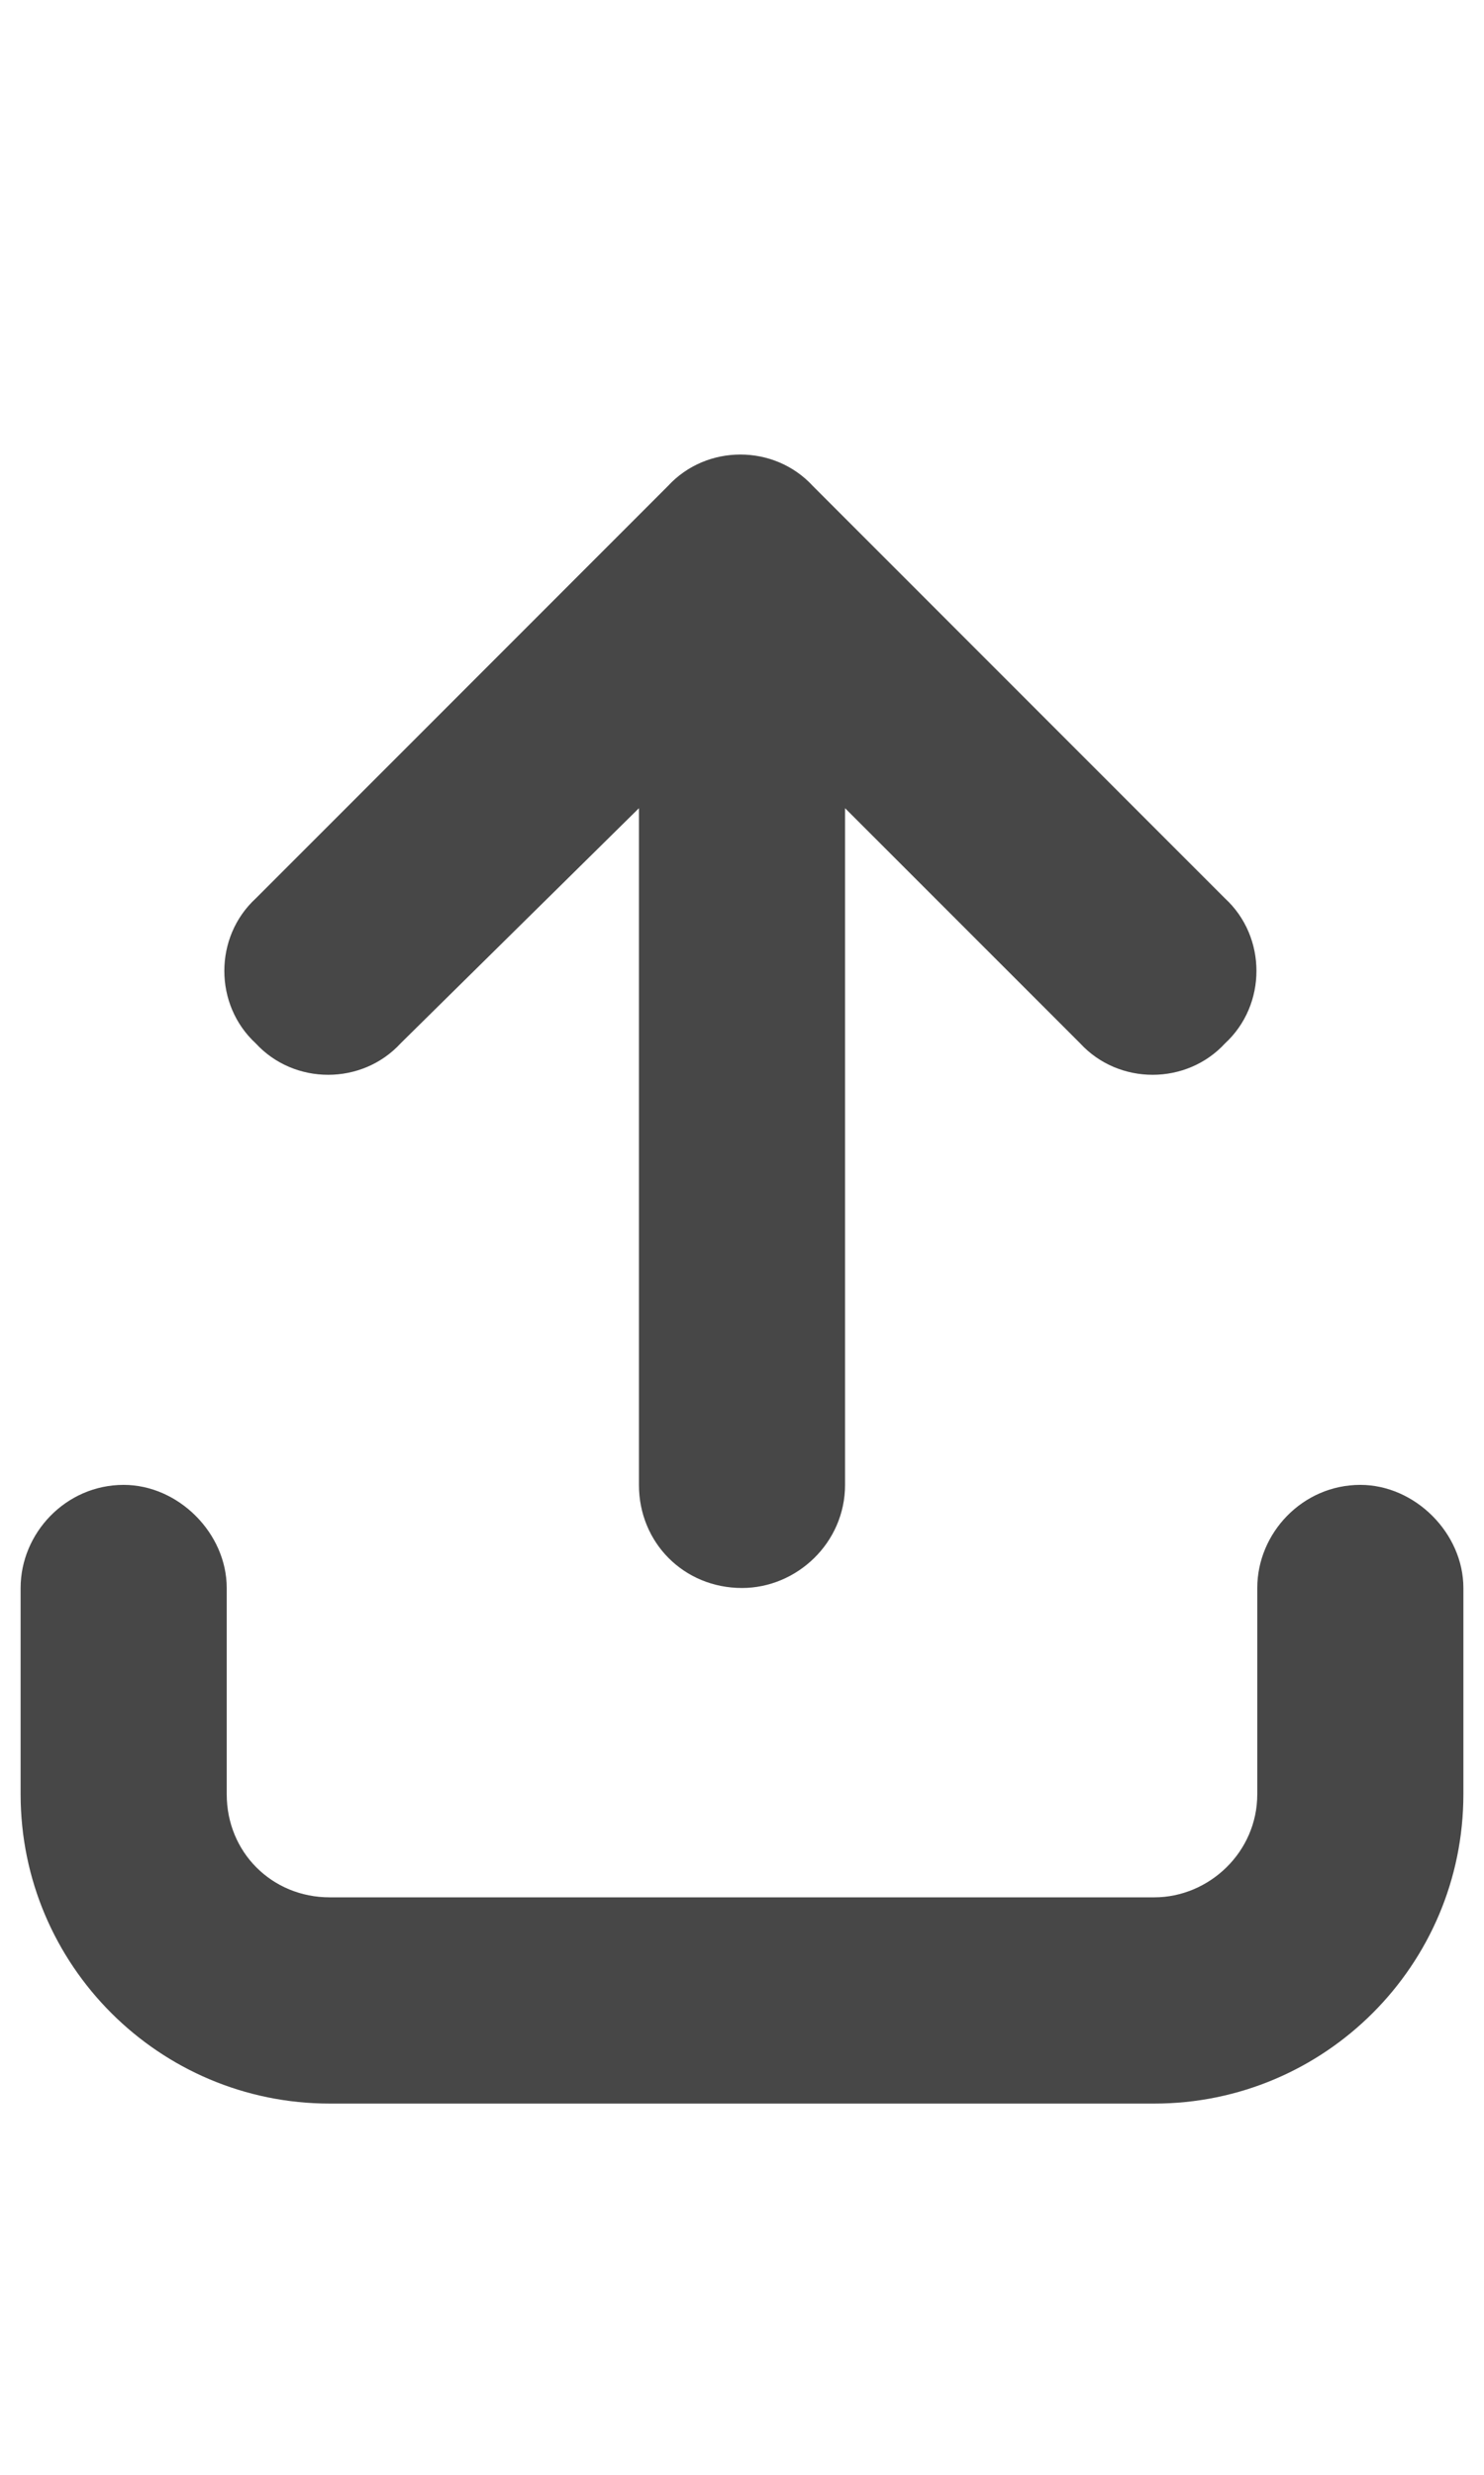 <svg width="18" height="30" viewBox="0 0 18 30" fill="none" xmlns="http://www.w3.org/2000/svg">
<g id="label-paired / lg / arrow-up-from-bracket-lg / fill" clip-path="url(#clip0_2556_17519)">
<path id="icon" d="M9.859 5.891L14.859 10.891C15.367 11.359 15.367 12.18 14.859 12.648C14.391 13.156 13.57 13.156 13.102 12.648L10.25 9.797V18C10.25 18.703 9.664 19.25 9 19.25C8.297 19.25 7.75 18.703 7.75 18V9.797L4.859 12.648C4.391 13.156 3.57 13.156 3.102 12.648C2.594 12.18 2.594 11.359 3.102 10.891L8.102 5.891C8.57 5.383 9.391 5.383 9.859 5.891ZM2.75 19.25V21.75C2.75 22.453 3.297 23 4 23H14C14.664 23 15.25 22.453 15.25 21.75V19.25C15.25 18.586 15.797 18 16.5 18C17.164 18 17.75 18.586 17.75 19.25V21.75C17.75 23.82 16.07 25.5 14 25.5H4C1.93 25.5 0.25 23.82 0.25 21.75V19.25C0.25 18.586 0.797 18 1.5 18C2.164 18 2.75 18.586 2.75 19.25Z" fill="black" fill-opacity="0.72"/>
</g>
<defs>
<clipPath id="clip0_2556_17519">
<rect width="18" height="30" fill="white"/>
</clipPath>
</defs>
</svg>

